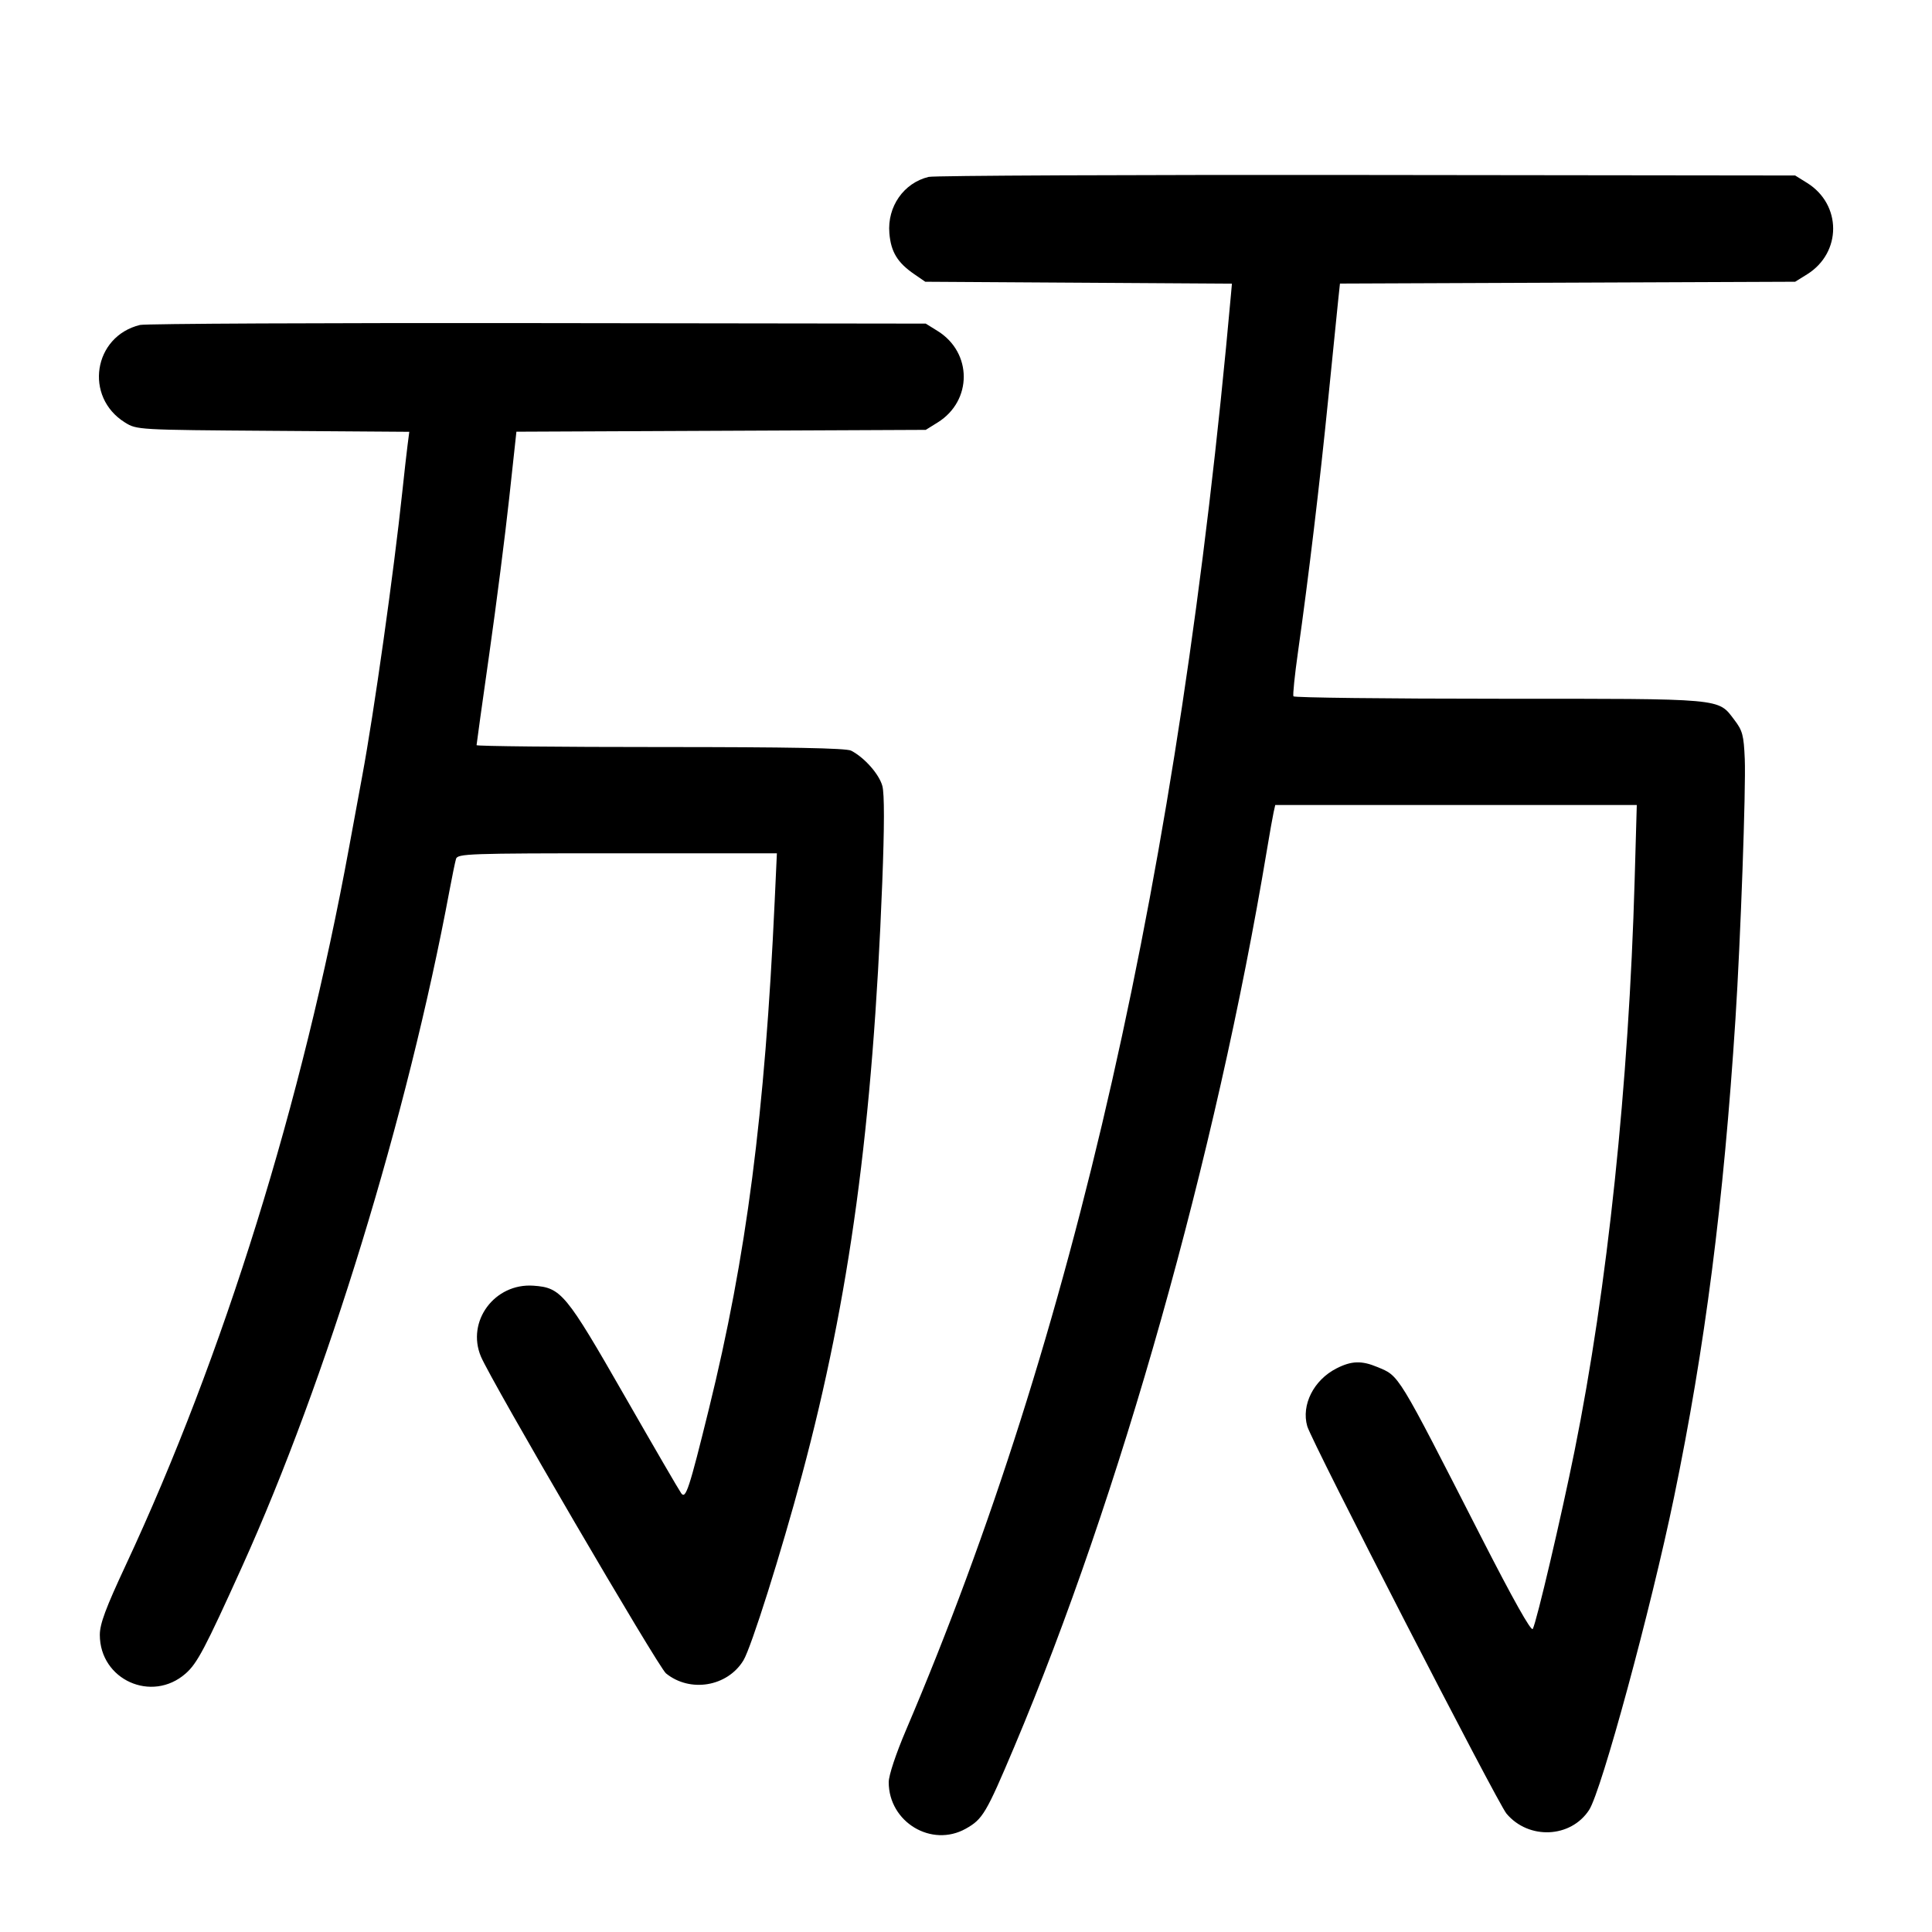 <svg width="1000" height="1000" viewBox="0 0 1000 1000" version="1.1" id="svg5" xmlns="http://www.w3.org/2000/svg" xmlns:svg="http://www.w3.org/2000/svg"><path d="M480.658 91.562 C 467.755 94.682,459.196 106.948,460.335 120.687 C 461.138 130.370,464.510 135.928,473.209 141.908 L 478.918 145.833 558.282 146.324 L 637.647 146.816 637.168 152.158 C 610.416 450.708,555.909 691.616,469.021 895.316 C 463.703 907.784,460.000 918.924,460.000 922.453 C 460.000 943.111,482.184 956.479,499.922 946.510 C 508.668 941.595,510.430 938.619,524.935 904.279 C 579.695 774.636,629.342 598.428,655.745 440.000 C 657.196 431.292,658.762 422.479,659.224 420.417 L 660.064 416.667 753.631 416.667 L 847.199 416.667 846.095 455.417 C 843.078 561.356,832.026 666.415,815.019 750.833 C 808.142 784.966,795.372 839.391,793.362 843.132 C 792.563 844.618,783.132 827.824,766.687 795.632 C 722.798 709.718,724.419 712.373,712.909 707.564 C 704.746 704.153,699.510 704.332,691.758 708.287 C 679.969 714.301,673.465 727.169,676.631 738.211 C 678.936 746.245,775.060 933.149,779.761 938.736 C 791.238 952.375,813.047 951.399,822.525 936.823 C 828.945 926.950,854.515 832.771,866.462 775.000 C 882.535 697.273,892.119 622.692,898.266 527.500 C 900.907 486.618,903.728 407.914,903.092 392.887 C 902.569 380.530,901.941 378.171,897.697 372.608 C 889.064 361.293,893.217 361.667,775.985 361.667 C 717.802 361.667,669.875 361.104,669.481 360.417 C 669.087 359.729,670.145 349.417,671.832 337.500 C 677.308 298.807,683.132 250.074,687.466 206.667 C 689.801 183.292,692.127 160.253,692.635 155.470 L 693.560 146.773 811.363 146.303 L 929.167 145.833 935.333 141.999 C 953.340 130.802,953.340 105.865,935.333 94.667 L 929.167 90.833 707.500 90.572 C 585.583 90.429,483.504 90.874,480.658 91.562 M72.465 168.199 C 48.282 174.078,43.433 205.462,64.667 218.666 C 70.812 222.487,71.079 222.502,141.340 223.001 L 211.846 223.501 210.941 230.501 C 210.443 234.350,209.244 245.000,208.277 254.167 C 203.875 295.875,193.553 369.107,187.488 401.667 C 186.207 408.542,183.167 425.042,180.731 438.333 C 156.503 570.558,115.741 701.596,65.059 810.181 C 54.709 832.357,51.667 840.535,51.667 846.187 C 51.667 869.457,78.583 881.589,96.096 866.212 C 102.082 860.957,106.100 853.344,125.323 810.833 C 169.030 714.179,210.835 577.886,232.679 460.833 C 234.047 453.500,235.555 446.188,236.029 444.583 C 236.835 441.856,242.265 441.667,319.503 441.667 L 402.115 441.667 400.985 466.250 C 395.898 576.861,386.388 650.299,366.920 729.294 C 356.686 770.818,354.945 776.126,352.607 772.929 C 351.522 771.444,338.304 748.710,323.234 722.409 C 292.846 669.375,290.462 666.493,276.130 665.474 C 256.015 664.044,241.264 683.921,248.921 702.137 C 254.348 715.048,340.678 862.857,344.703 866.129 C 357.176 876.269,376.514 873.028,384.798 859.411 C 388.818 852.803,404.319 803.699,415.129 763.333 C 439.833 671.080,451.731 583.272,456.650 456.896 C 457.782 427.833,457.803 410.885,456.713 406.837 C 455.067 400.724,447.405 392.061,440.526 388.533 C 437.965 387.220,408.698 386.667,341.776 386.667 C 289.466 386.667,246.667 386.230,246.667 385.697 C 246.667 385.163,249.621 363.976,253.231 338.613 C 256.841 313.251,261.482 276.964,263.544 257.975 L 267.293 223.449 373.230 222.975 L 479.167 222.500 485.333 218.666 C 503.340 207.469,503.340 182.531,485.333 171.334 L 479.167 167.500 278.333 167.237 C 167.875 167.093,75.234 167.526,72.465 168.199 " stroke="none" fill-rule="evenodd" fill="black"></path></svg>